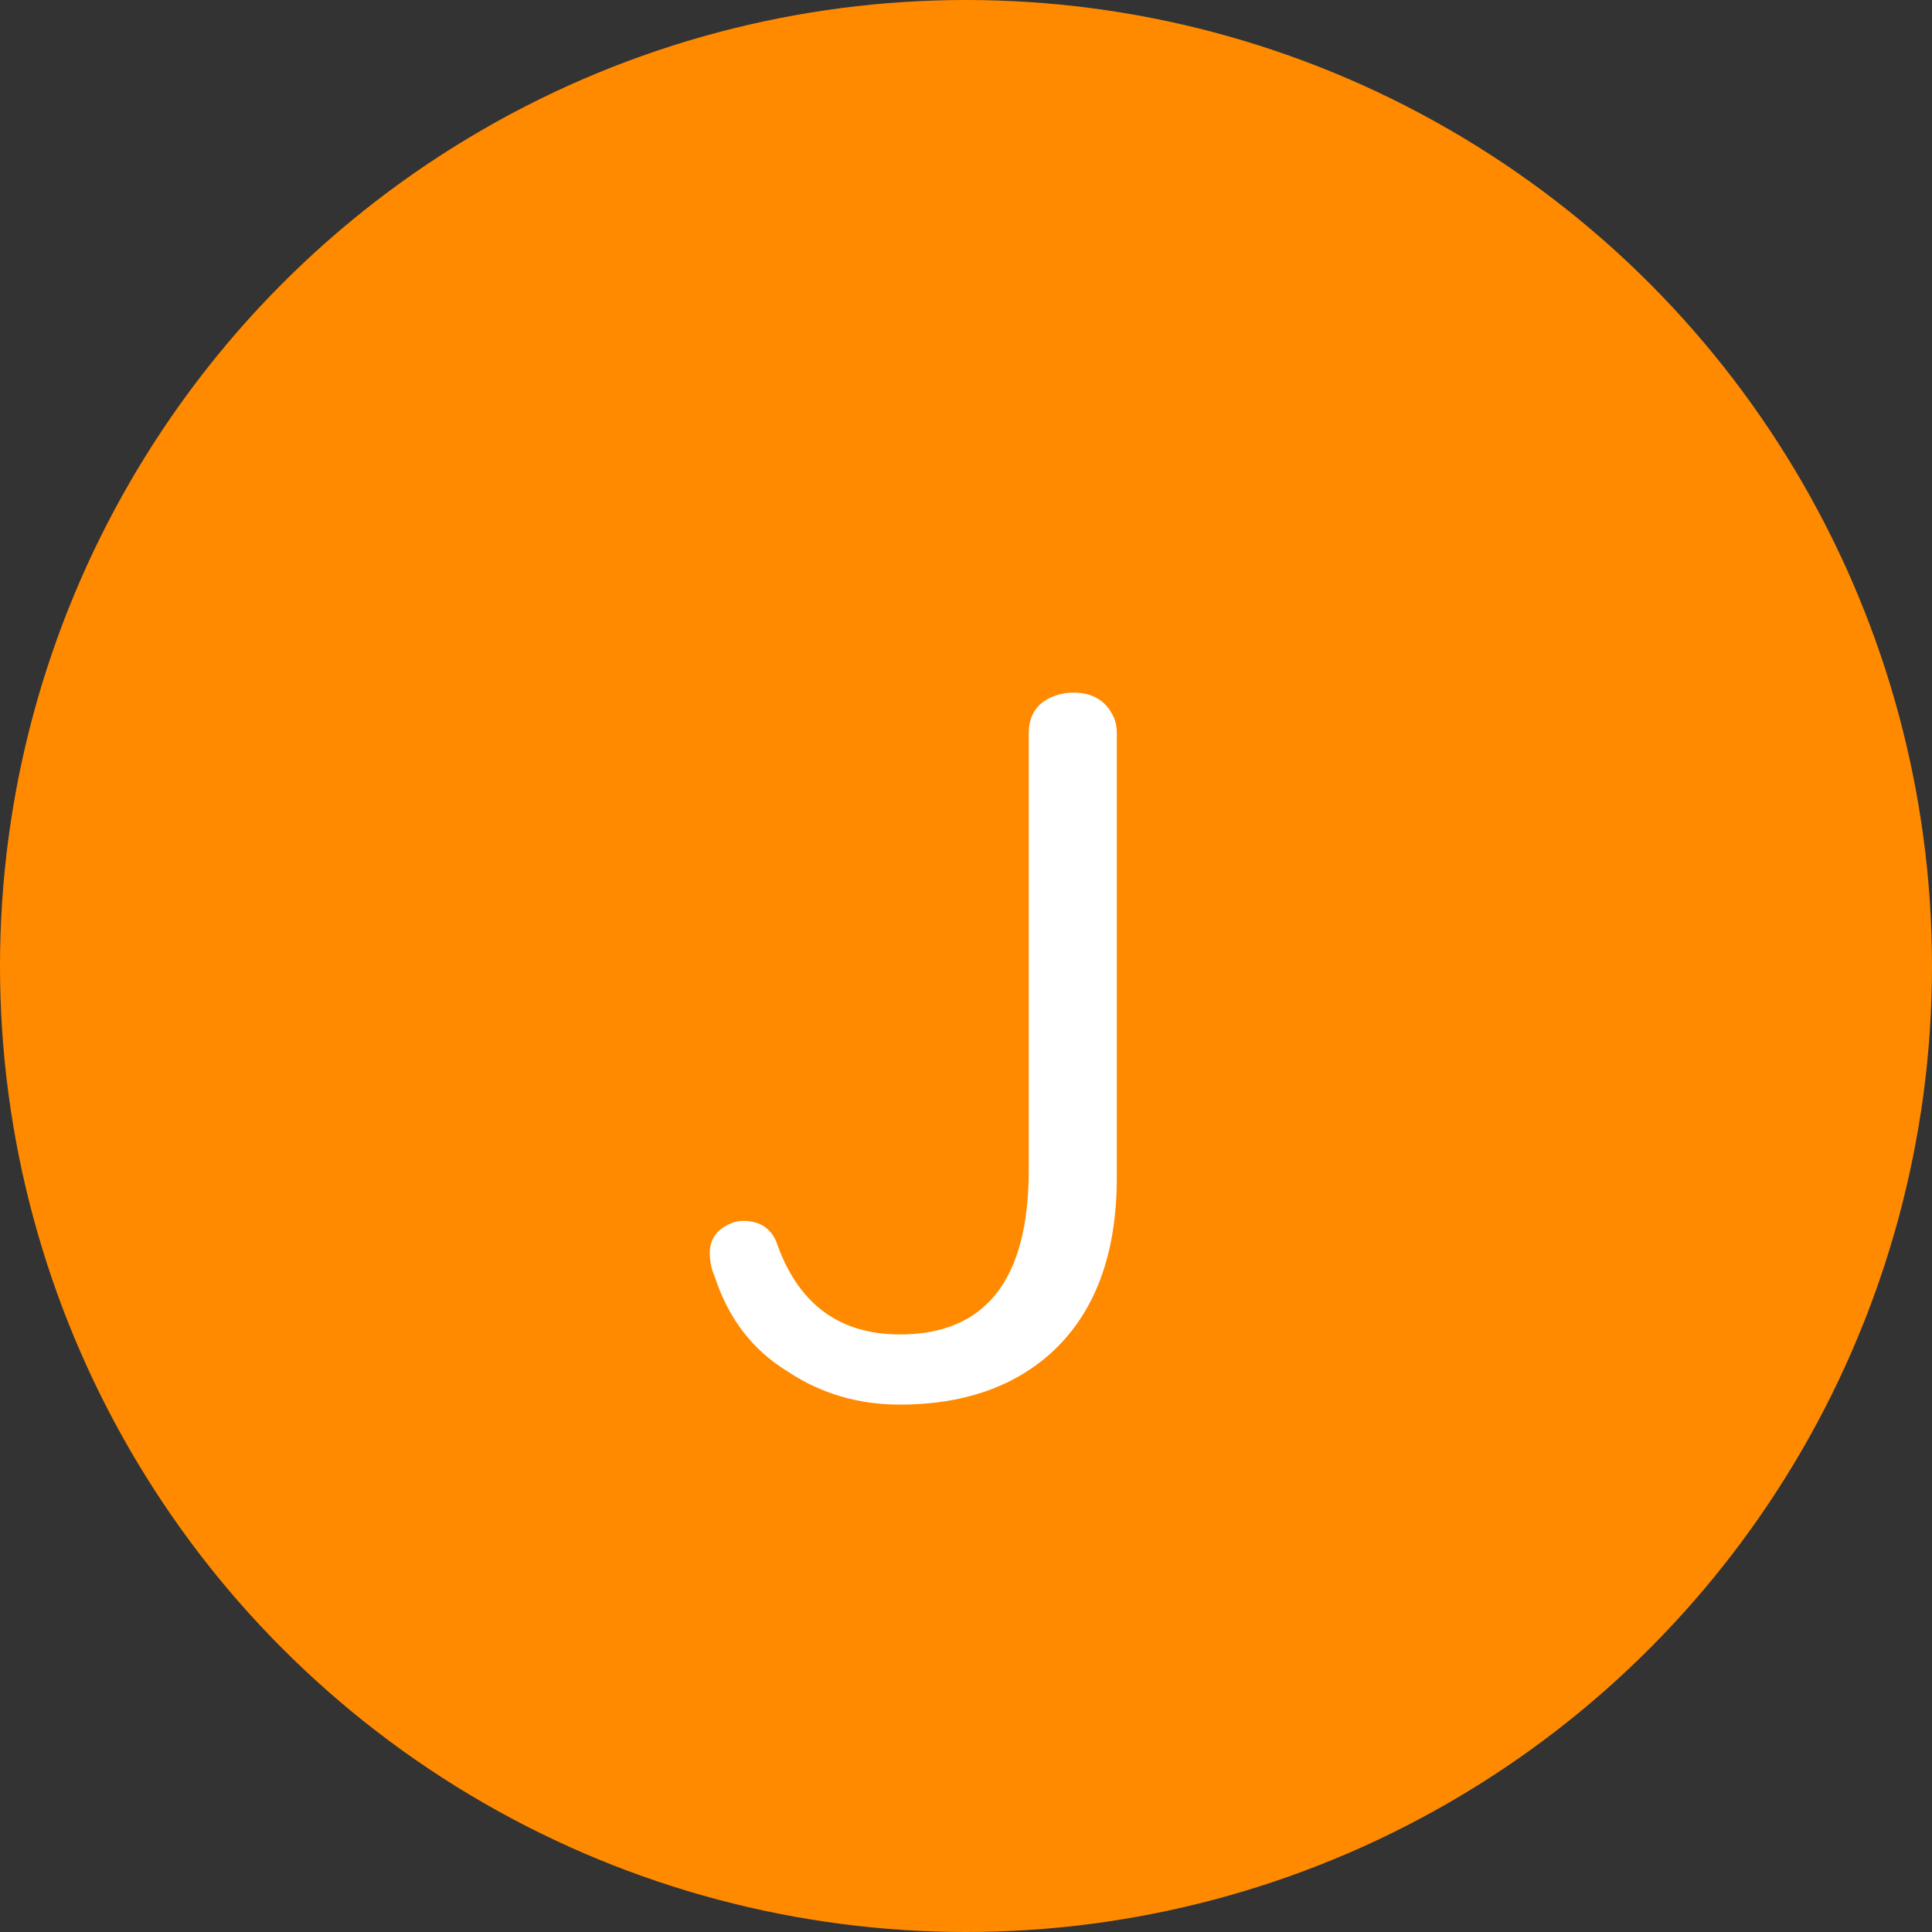  <svg width="230" height="230" viewBox="0 0 230 230" fill="none" xmlns="http://www.w3.org/2000/svg">
<rect x="0" y="0" width="230" height="230" fill="#333333" stroke="none"/>
<circle cx="115" cy="115" r="115" fill="#FF8A00"/>
<path d="M107.13 158.861C117.358 158.861 122.472 152.329 122.472 139.266V87.317C122.472 84.987 123.586 83.468 125.814 82.76C126.422 82.557 127.08 82.456 127.789 82.456C130.017 82.456 131.586 83.367 132.498 85.19C132.801 85.797 132.953 86.506 132.953 87.317V140.177C132.953 149.392 130.32 156.38 125.055 161.139C120.498 165.19 114.523 167.215 107.13 167.215C102.168 167.215 97.713 165.899 93.763 163.266C89.612 160.734 86.725 156.987 85.105 152.025C84.7 151.114 84.498 150.152 84.498 149.139C84.498 148.025 84.903 147.114 85.713 146.405C86.624 145.696 87.536 145.342 88.447 145.342C90.371 145.342 91.688 146.152 92.396 147.772C94.928 155.165 99.839 158.861 107.13 158.861Z" fill="white"/>
</svg>


